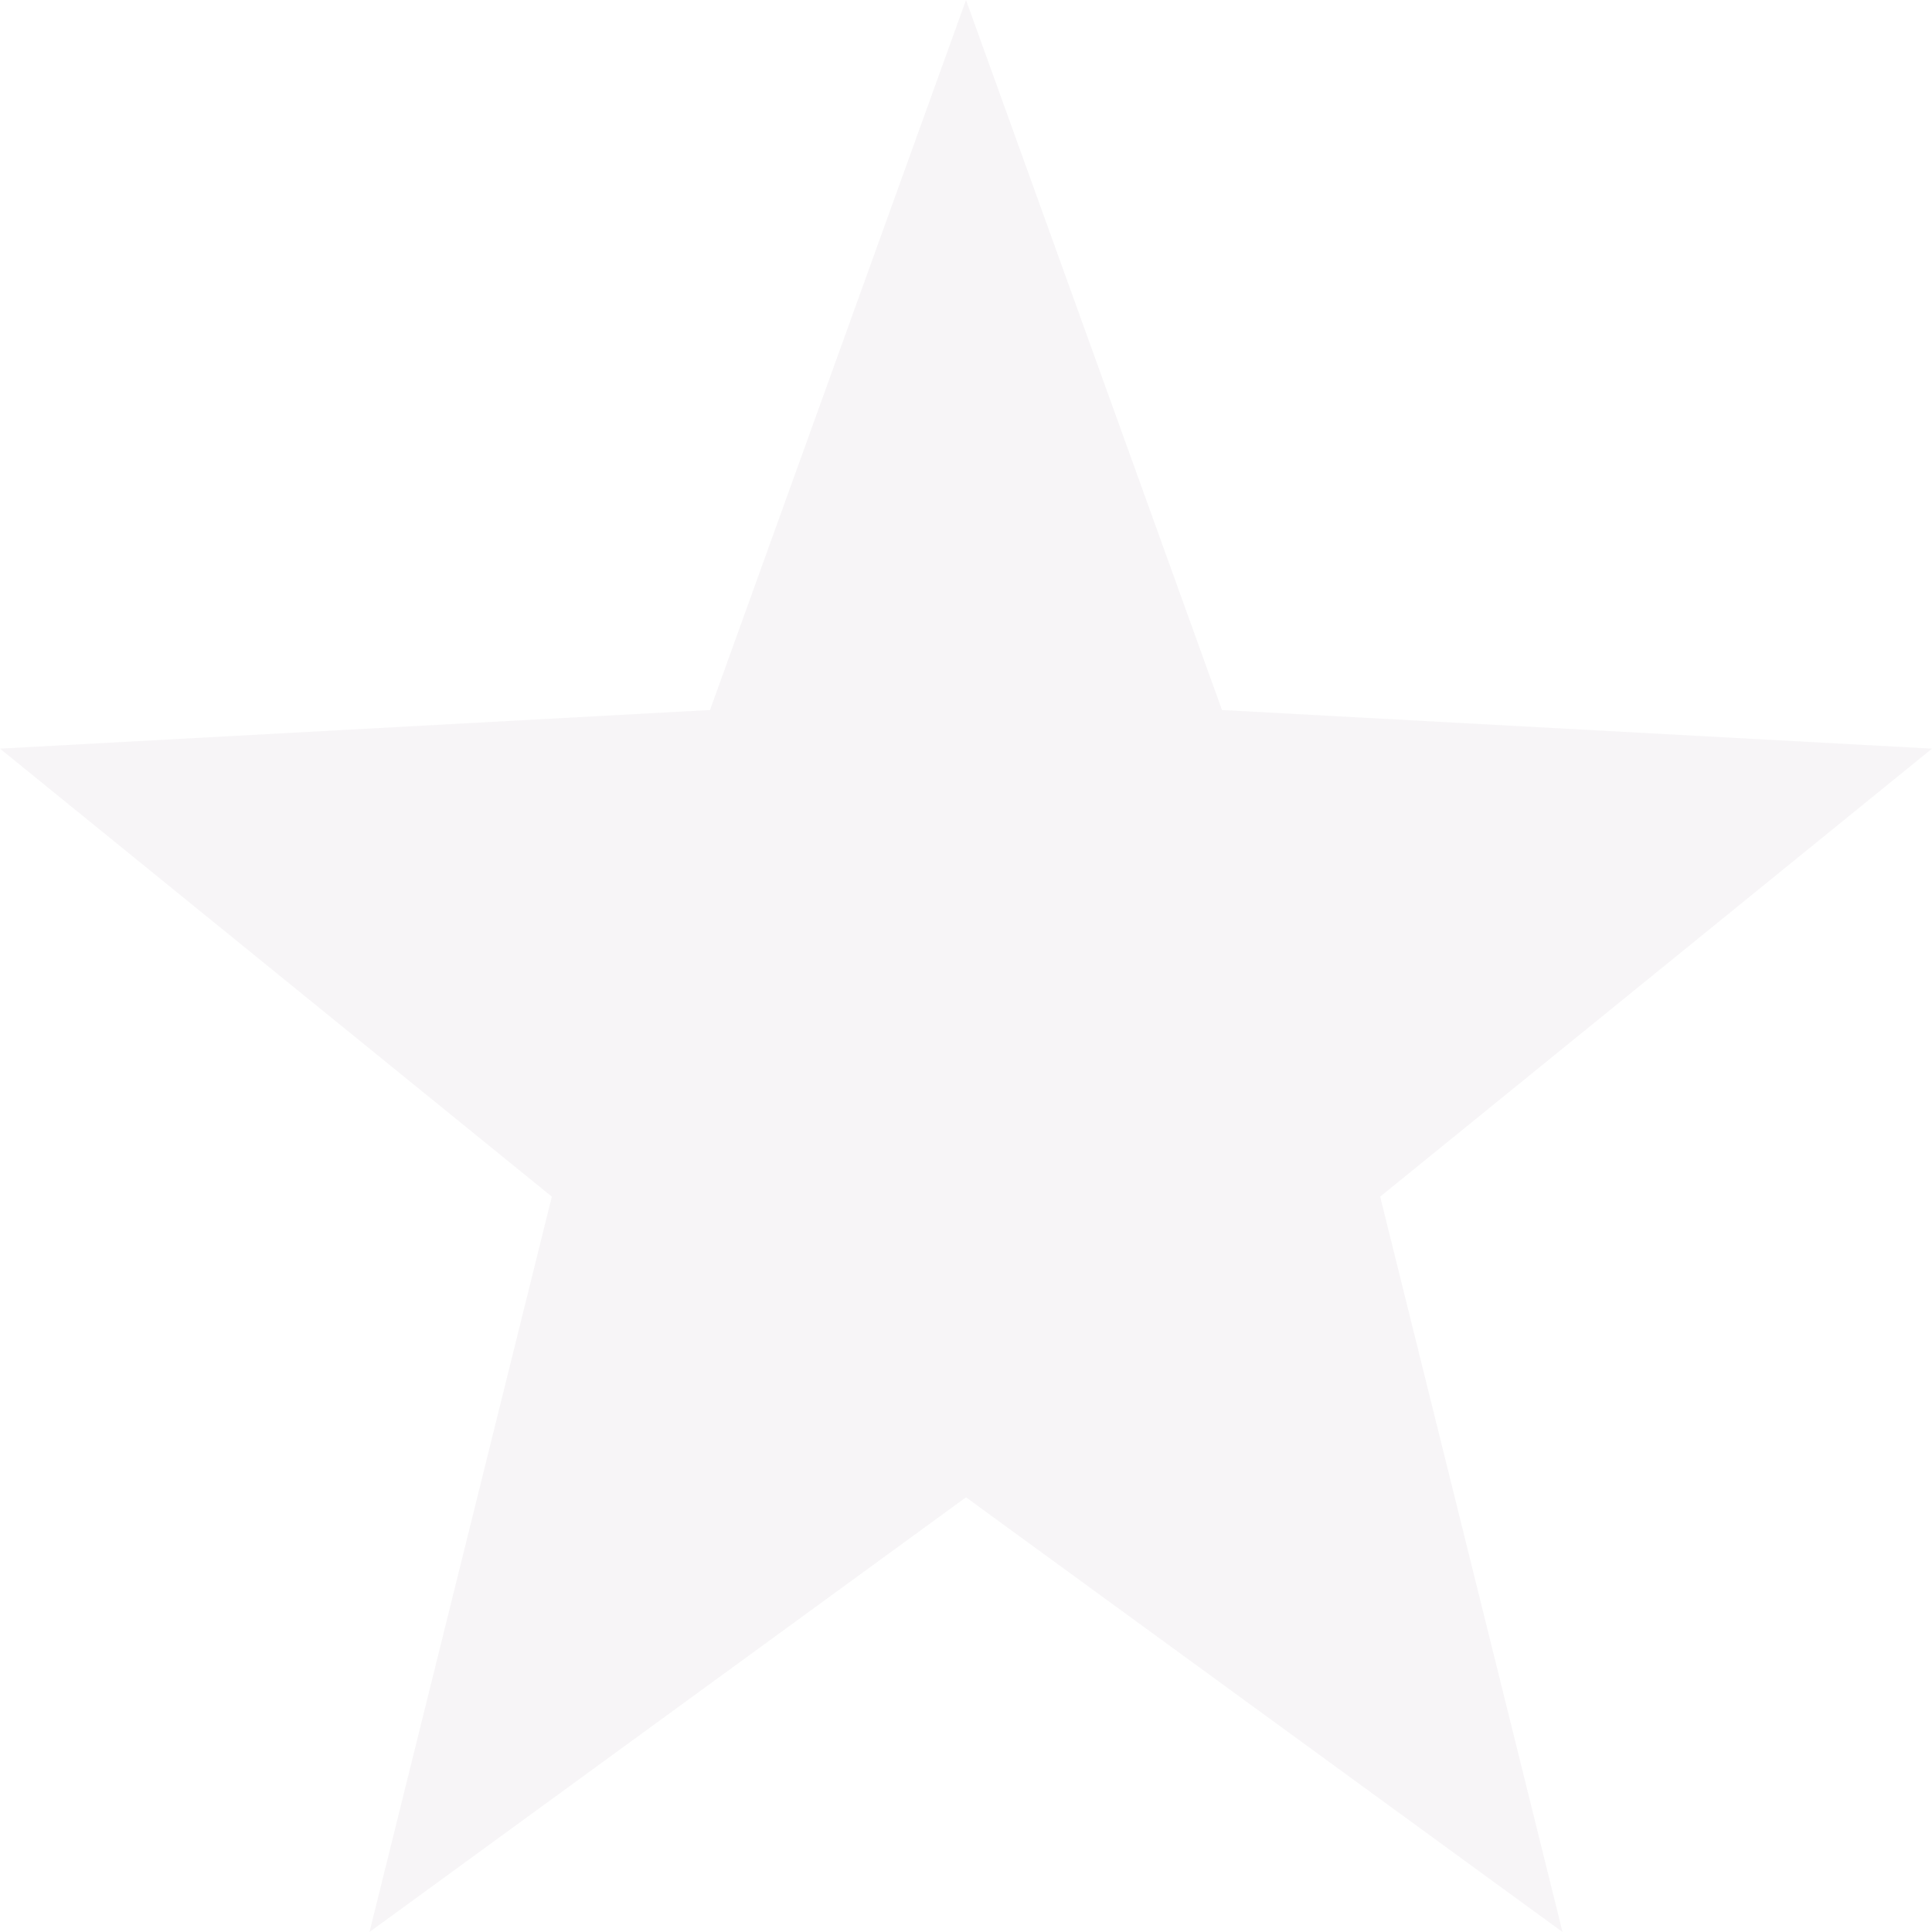 <svg xmlns="http://www.w3.org/2000/svg" width="16" height="16" version="1.1">
 <path style="fill:#e9e1e9;opacity:.35" d="M 8,0 5.88,5.88 0,6.2 4.57,9.91 3.06,16 8,12.4 12.94,16 11.43,9.91 16,6.2 10.12,5.88 Z"/>
</svg>
